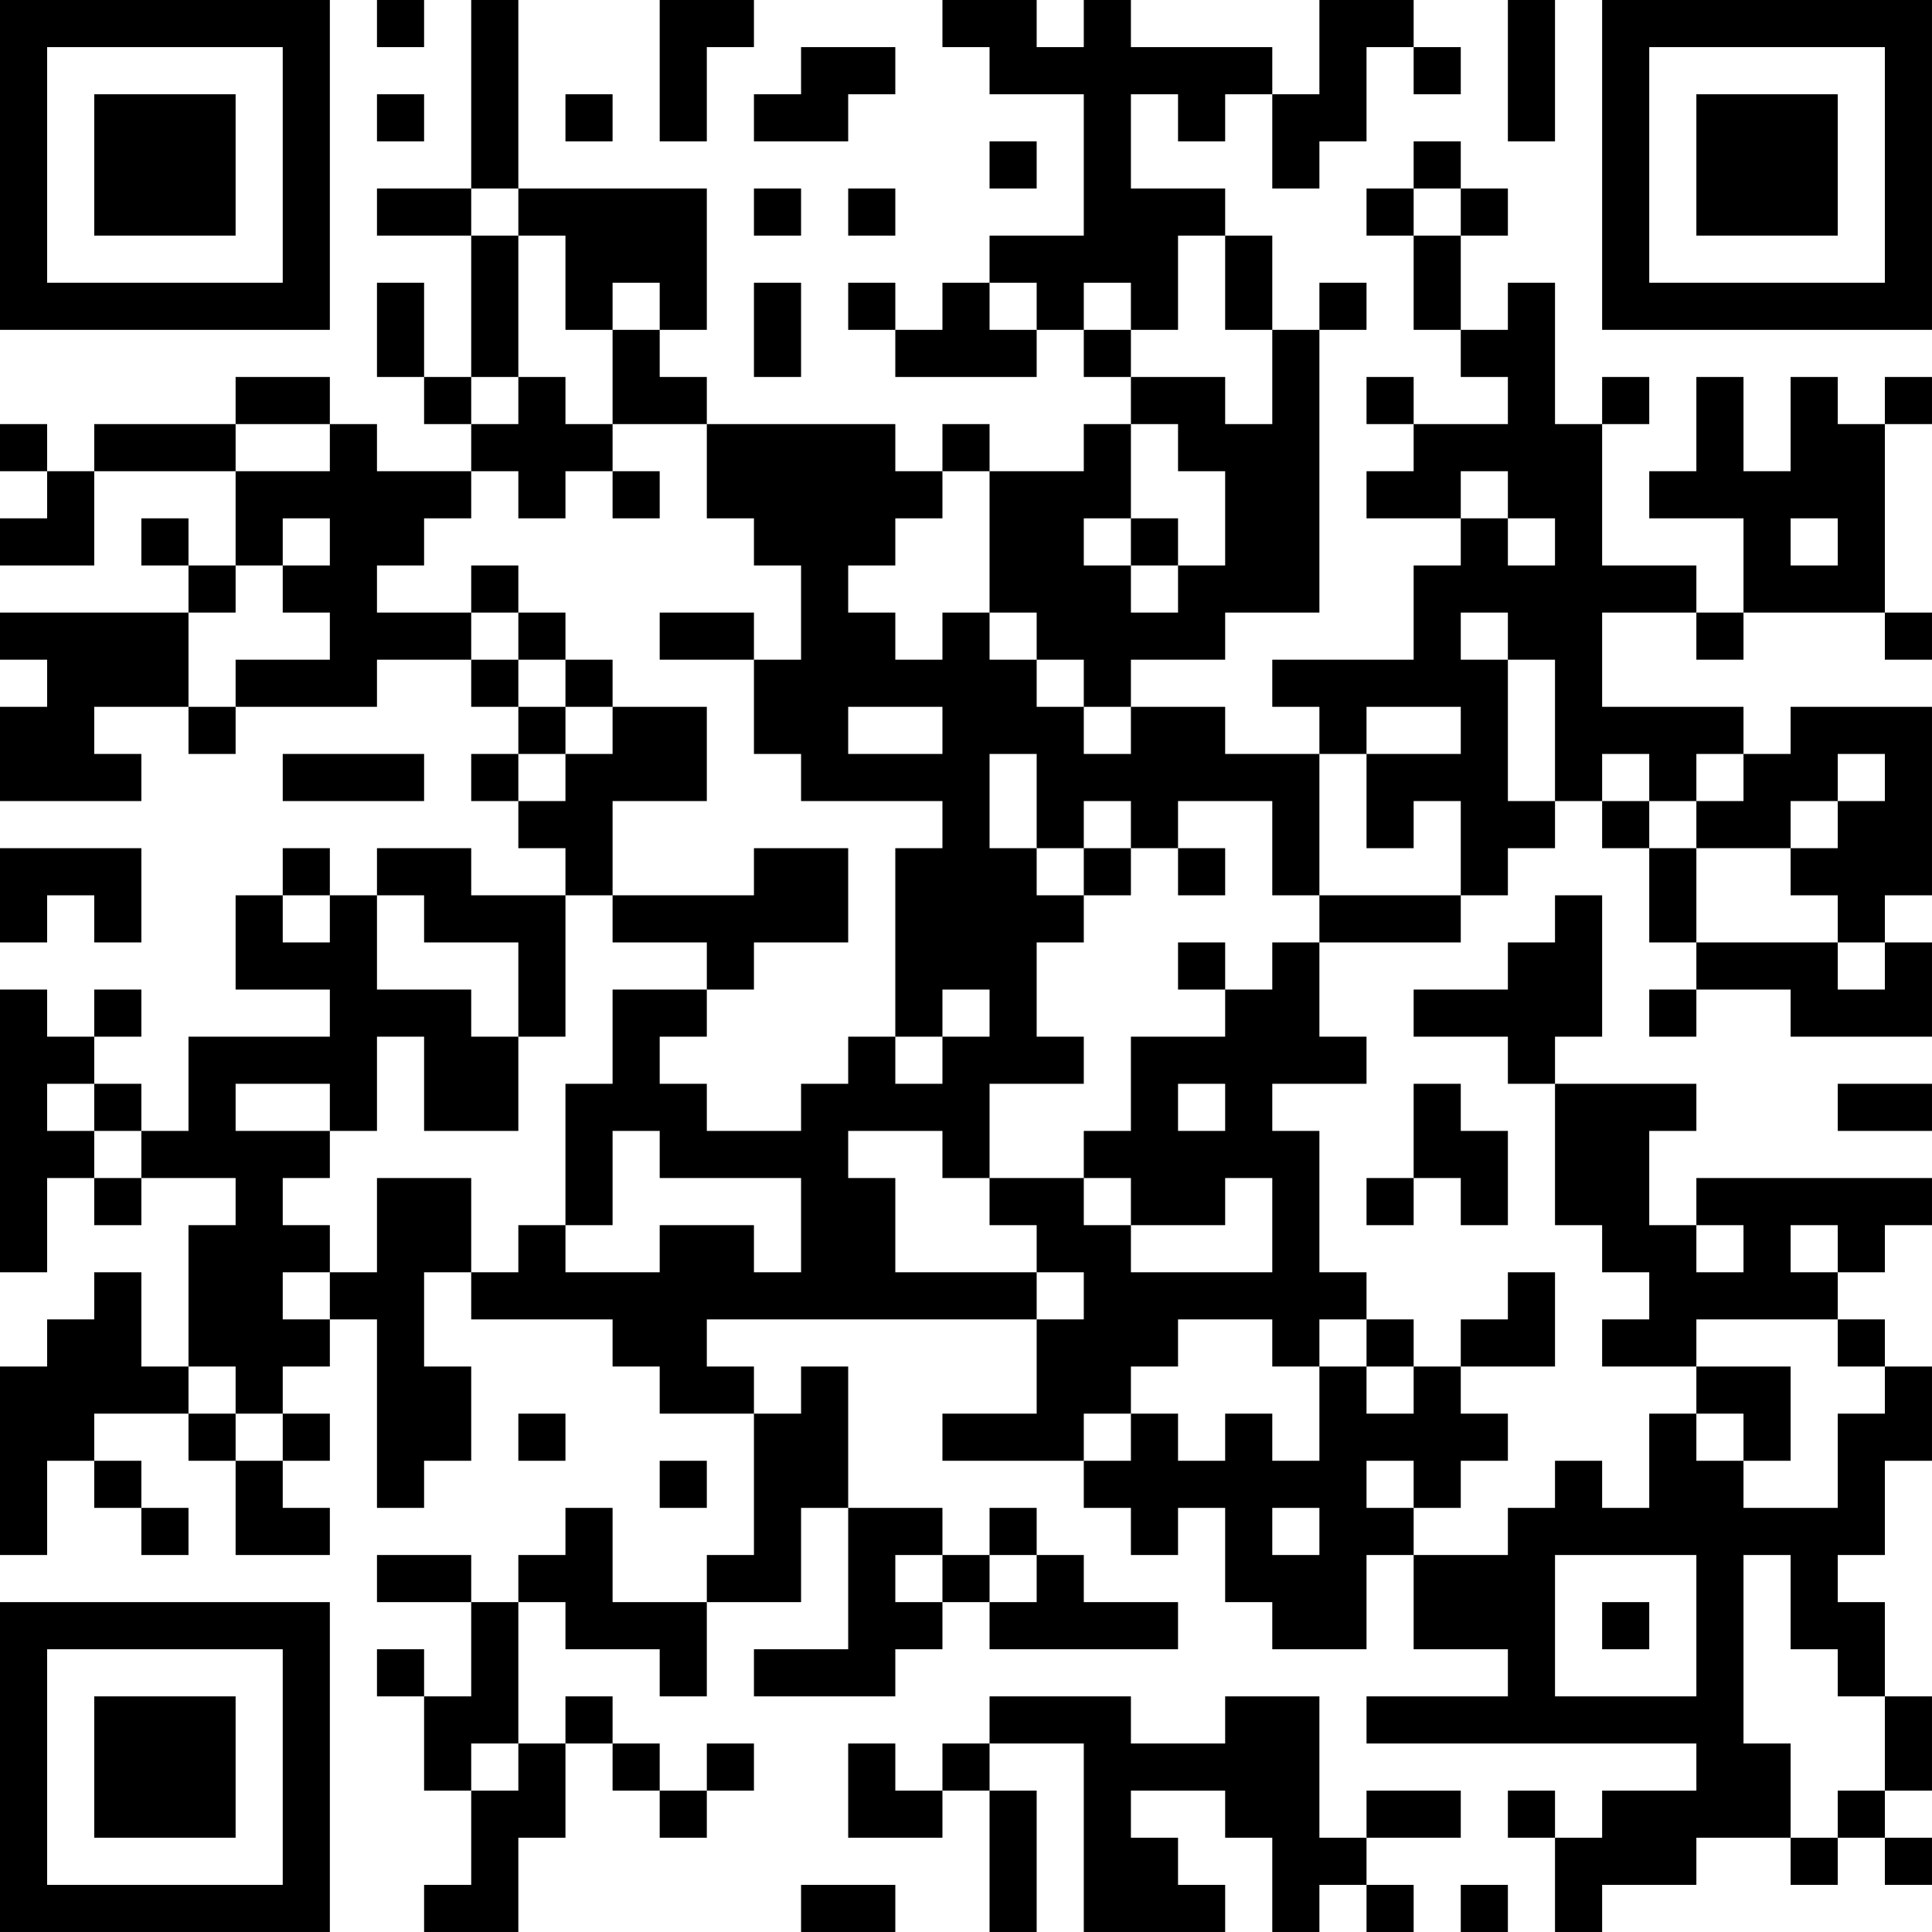 <?xml version="1.0" encoding="UTF-8"?>
<svg xmlns="http://www.w3.org/2000/svg" version="1.1" width="200" height="200" viewBox="0 0 200 200"><rect x="0" y="0" width="200" height="200" fill="#ffffff"/><g transform="scale(4.878)"><g transform="translate(0,0)"><path fill-rule="evenodd" d="M8 0L8 1L9 1L9 0ZM10 0L10 4L8 4L8 5L10 5L10 8L9 8L9 6L8 6L8 8L9 8L9 9L10 9L10 10L8 10L8 9L7 9L7 8L5 8L5 9L2 9L2 10L1 10L1 9L0 9L0 10L1 10L1 11L0 11L0 12L2 12L2 10L5 10L5 12L4 12L4 11L3 11L3 12L4 12L4 13L0 13L0 14L1 14L1 15L0 15L0 17L3 17L3 16L2 16L2 15L4 15L4 16L5 16L5 15L8 15L8 14L10 14L10 15L11 15L11 16L10 16L10 17L11 17L11 18L12 18L12 19L10 19L10 18L8 18L8 19L7 19L7 18L6 18L6 19L5 19L5 21L7 21L7 22L4 22L4 24L3 24L3 23L2 23L2 22L3 22L3 21L2 21L2 22L1 22L1 21L0 21L0 27L1 27L1 25L2 25L2 26L3 26L3 25L5 25L5 26L4 26L4 29L3 29L3 27L2 27L2 28L1 28L1 29L0 29L0 33L1 33L1 31L2 31L2 32L3 32L3 33L4 33L4 32L3 32L3 31L2 31L2 30L4 30L4 31L5 31L5 33L7 33L7 32L6 32L6 31L7 31L7 30L6 30L6 29L7 29L7 28L8 28L8 32L9 32L9 31L10 31L10 29L9 29L9 27L10 27L10 28L13 28L13 29L14 29L14 30L16 30L16 33L15 33L15 34L13 34L13 32L12 32L12 33L11 33L11 34L10 34L10 33L8 33L8 34L10 34L10 36L9 36L9 35L8 35L8 36L9 36L9 38L10 38L10 40L9 40L9 41L11 41L11 39L12 39L12 37L13 37L13 38L14 38L14 39L15 39L15 38L16 38L16 37L15 37L15 38L14 38L14 37L13 37L13 36L12 36L12 37L11 37L11 34L12 34L12 35L14 35L14 36L15 36L15 34L17 34L17 32L18 32L18 35L16 35L16 36L19 36L19 35L20 35L20 34L21 34L21 35L25 35L25 34L23 34L23 33L22 33L22 32L21 32L21 33L20 33L20 32L18 32L18 29L17 29L17 30L16 30L16 29L15 29L15 28L22 28L22 30L20 30L20 31L23 31L23 32L24 32L24 33L25 33L25 32L26 32L26 34L27 34L27 35L29 35L29 33L30 33L30 35L32 35L32 36L29 36L29 37L36 37L36 38L34 38L34 39L33 39L33 38L32 38L32 39L33 39L33 41L34 41L34 40L36 40L36 39L38 39L38 40L39 40L39 39L40 39L40 40L41 40L41 39L40 39L40 38L41 38L41 36L40 36L40 34L39 34L39 33L40 33L40 31L41 31L41 29L40 29L40 28L39 28L39 27L40 27L40 26L41 26L41 25L36 25L36 26L35 26L35 24L36 24L36 23L33 23L33 22L34 22L34 19L33 19L33 20L32 20L32 21L30 21L30 22L32 22L32 23L33 23L33 26L34 26L34 27L35 27L35 28L34 28L34 29L36 29L36 30L35 30L35 32L34 32L34 31L33 31L33 32L32 32L32 33L30 33L30 32L31 32L31 31L32 31L32 30L31 30L31 29L33 29L33 27L32 27L32 28L31 28L31 29L30 29L30 28L29 28L29 27L28 27L28 24L27 24L27 23L29 23L29 22L28 22L28 20L31 20L31 19L32 19L32 18L33 18L33 17L34 17L34 18L35 18L35 20L36 20L36 21L35 21L35 22L36 22L36 21L38 21L38 22L41 22L41 20L40 20L40 19L41 19L41 15L38 15L38 16L37 16L37 15L34 15L34 13L36 13L36 14L37 14L37 13L40 13L40 14L41 14L41 13L40 13L40 9L41 9L41 8L40 8L40 9L39 9L39 8L38 8L38 10L37 10L37 8L36 8L36 10L35 10L35 11L37 11L37 13L36 13L36 12L34 12L34 9L35 9L35 8L34 8L34 9L33 9L33 6L32 6L32 7L31 7L31 5L32 5L32 4L31 4L31 3L30 3L30 4L29 4L29 5L30 5L30 7L31 7L31 8L32 8L32 9L30 9L30 8L29 8L29 9L30 9L30 10L29 10L29 11L31 11L31 12L30 12L30 14L27 14L27 15L28 15L28 16L26 16L26 15L24 15L24 14L26 14L26 13L28 13L28 7L29 7L29 6L28 6L28 7L27 7L27 5L26 5L26 4L24 4L24 2L25 2L25 3L26 3L26 2L27 2L27 4L28 4L28 3L29 3L29 1L30 1L30 2L31 2L31 1L30 1L30 0L28 0L28 2L27 2L27 1L24 1L24 0L23 0L23 1L22 1L22 0L20 0L20 1L21 1L21 2L23 2L23 5L21 5L21 6L20 6L20 7L19 7L19 6L18 6L18 7L19 7L19 8L22 8L22 7L23 7L23 8L24 8L24 9L23 9L23 10L21 10L21 9L20 9L20 10L19 10L19 9L15 9L15 8L14 8L14 7L15 7L15 4L11 4L11 0ZM14 0L14 3L15 3L15 1L16 1L16 0ZM32 0L32 3L33 3L33 0ZM17 1L17 2L16 2L16 3L18 3L18 2L19 2L19 1ZM8 2L8 3L9 3L9 2ZM12 2L12 3L13 3L13 2ZM21 3L21 4L22 4L22 3ZM10 4L10 5L11 5L11 8L10 8L10 9L11 9L11 8L12 8L12 9L13 9L13 10L12 10L12 11L11 11L11 10L10 10L10 11L9 11L9 12L8 12L8 13L10 13L10 14L11 14L11 15L12 15L12 16L11 16L11 17L12 17L12 16L13 16L13 15L15 15L15 17L13 17L13 19L12 19L12 22L11 22L11 20L9 20L9 19L8 19L8 21L10 21L10 22L11 22L11 24L9 24L9 22L8 22L8 24L7 24L7 23L5 23L5 24L7 24L7 25L6 25L6 26L7 26L7 27L6 27L6 28L7 28L7 27L8 27L8 25L10 25L10 27L11 27L11 26L12 26L12 27L14 27L14 26L16 26L16 27L17 27L17 25L14 25L14 24L13 24L13 26L12 26L12 23L13 23L13 21L15 21L15 22L14 22L14 23L15 23L15 24L17 24L17 23L18 23L18 22L19 22L19 23L20 23L20 22L21 22L21 21L20 21L20 22L19 22L19 18L20 18L20 17L17 17L17 16L16 16L16 14L17 14L17 12L16 12L16 11L15 11L15 9L13 9L13 7L14 7L14 6L13 6L13 7L12 7L12 5L11 5L11 4ZM16 4L16 5L17 5L17 4ZM18 4L18 5L19 5L19 4ZM30 4L30 5L31 5L31 4ZM25 5L25 7L24 7L24 6L23 6L23 7L24 7L24 8L26 8L26 9L27 9L27 7L26 7L26 5ZM16 6L16 8L17 8L17 6ZM21 6L21 7L22 7L22 6ZM5 9L5 10L7 10L7 9ZM24 9L24 11L23 11L23 12L24 12L24 13L25 13L25 12L26 12L26 10L25 10L25 9ZM13 10L13 11L14 11L14 10ZM20 10L20 11L19 11L19 12L18 12L18 13L19 13L19 14L20 14L20 13L21 13L21 14L22 14L22 15L23 15L23 16L24 16L24 15L23 15L23 14L22 14L22 13L21 13L21 10ZM31 10L31 11L32 11L32 12L33 12L33 11L32 11L32 10ZM6 11L6 12L5 12L5 13L4 13L4 15L5 15L5 14L7 14L7 13L6 13L6 12L7 12L7 11ZM24 11L24 12L25 12L25 11ZM38 11L38 12L39 12L39 11ZM10 12L10 13L11 13L11 14L12 14L12 15L13 15L13 14L12 14L12 13L11 13L11 12ZM14 13L14 14L16 14L16 13ZM31 13L31 14L32 14L32 17L33 17L33 14L32 14L32 13ZM18 15L18 16L20 16L20 15ZM29 15L29 16L28 16L28 19L27 19L27 17L25 17L25 18L24 18L24 17L23 17L23 18L22 18L22 16L21 16L21 18L22 18L22 19L23 19L23 20L22 20L22 22L23 22L23 23L21 23L21 25L20 25L20 24L18 24L18 25L19 25L19 27L22 27L22 28L23 28L23 27L22 27L22 26L21 26L21 25L23 25L23 26L24 26L24 27L27 27L27 25L26 25L26 26L24 26L24 25L23 25L23 24L24 24L24 22L26 22L26 21L27 21L27 20L28 20L28 19L31 19L31 17L30 17L30 18L29 18L29 16L31 16L31 15ZM6 16L6 17L9 17L9 16ZM34 16L34 17L35 17L35 18L36 18L36 20L39 20L39 21L40 21L40 20L39 20L39 19L38 19L38 18L39 18L39 17L40 17L40 16L39 16L39 17L38 17L38 18L36 18L36 17L37 17L37 16L36 16L36 17L35 17L35 16ZM0 18L0 20L1 20L1 19L2 19L2 20L3 20L3 18ZM16 18L16 19L13 19L13 20L15 20L15 21L16 21L16 20L18 20L18 18ZM23 18L23 19L24 19L24 18ZM25 18L25 19L26 19L26 18ZM6 19L6 20L7 20L7 19ZM25 20L25 21L26 21L26 20ZM1 23L1 24L2 24L2 25L3 25L3 24L2 24L2 23ZM25 23L25 24L26 24L26 23ZM30 23L30 25L29 25L29 26L30 26L30 25L31 25L31 26L32 26L32 24L31 24L31 23ZM39 23L39 24L41 24L41 23ZM36 26L36 27L37 27L37 26ZM38 26L38 27L39 27L39 26ZM25 28L25 29L24 29L24 30L23 30L23 31L24 31L24 30L25 30L25 31L26 31L26 30L27 30L27 31L28 31L28 29L29 29L29 30L30 30L30 29L29 29L29 28L28 28L28 29L27 29L27 28ZM36 28L36 29L38 29L38 31L37 31L37 30L36 30L36 31L37 31L37 32L39 32L39 30L40 30L40 29L39 29L39 28ZM4 29L4 30L5 30L5 31L6 31L6 30L5 30L5 29ZM11 30L11 31L12 31L12 30ZM14 31L14 32L15 32L15 31ZM29 31L29 32L30 32L30 31ZM27 32L27 33L28 33L28 32ZM19 33L19 34L20 34L20 33ZM21 33L21 34L22 34L22 33ZM33 33L33 36L36 36L36 33ZM37 33L37 37L38 37L38 39L39 39L39 38L40 38L40 36L39 36L39 35L38 35L38 33ZM34 34L34 35L35 35L35 34ZM21 36L21 37L20 37L20 38L19 38L19 37L18 37L18 39L20 39L20 38L21 38L21 41L22 41L22 38L21 38L21 37L23 37L23 41L26 41L26 40L25 40L25 39L24 39L24 38L26 38L26 39L27 39L27 41L28 41L28 40L29 40L29 41L30 41L30 40L29 40L29 39L31 39L31 38L29 38L29 39L28 39L28 36L26 36L26 37L24 37L24 36ZM10 37L10 38L11 38L11 37ZM17 40L17 41L19 41L19 40ZM31 40L31 41L32 41L32 40ZM0 0L0 7L7 7L7 0ZM1 1L1 6L6 6L6 1ZM2 2L2 5L5 5L5 2ZM34 0L34 7L41 7L41 0ZM35 1L35 6L40 6L40 1ZM36 2L36 5L39 5L39 2ZM0 34L0 41L7 41L7 34ZM1 35L1 40L6 40L6 35ZM2 36L2 39L5 39L5 36Z" fill="#000000"/></g></g></svg>
